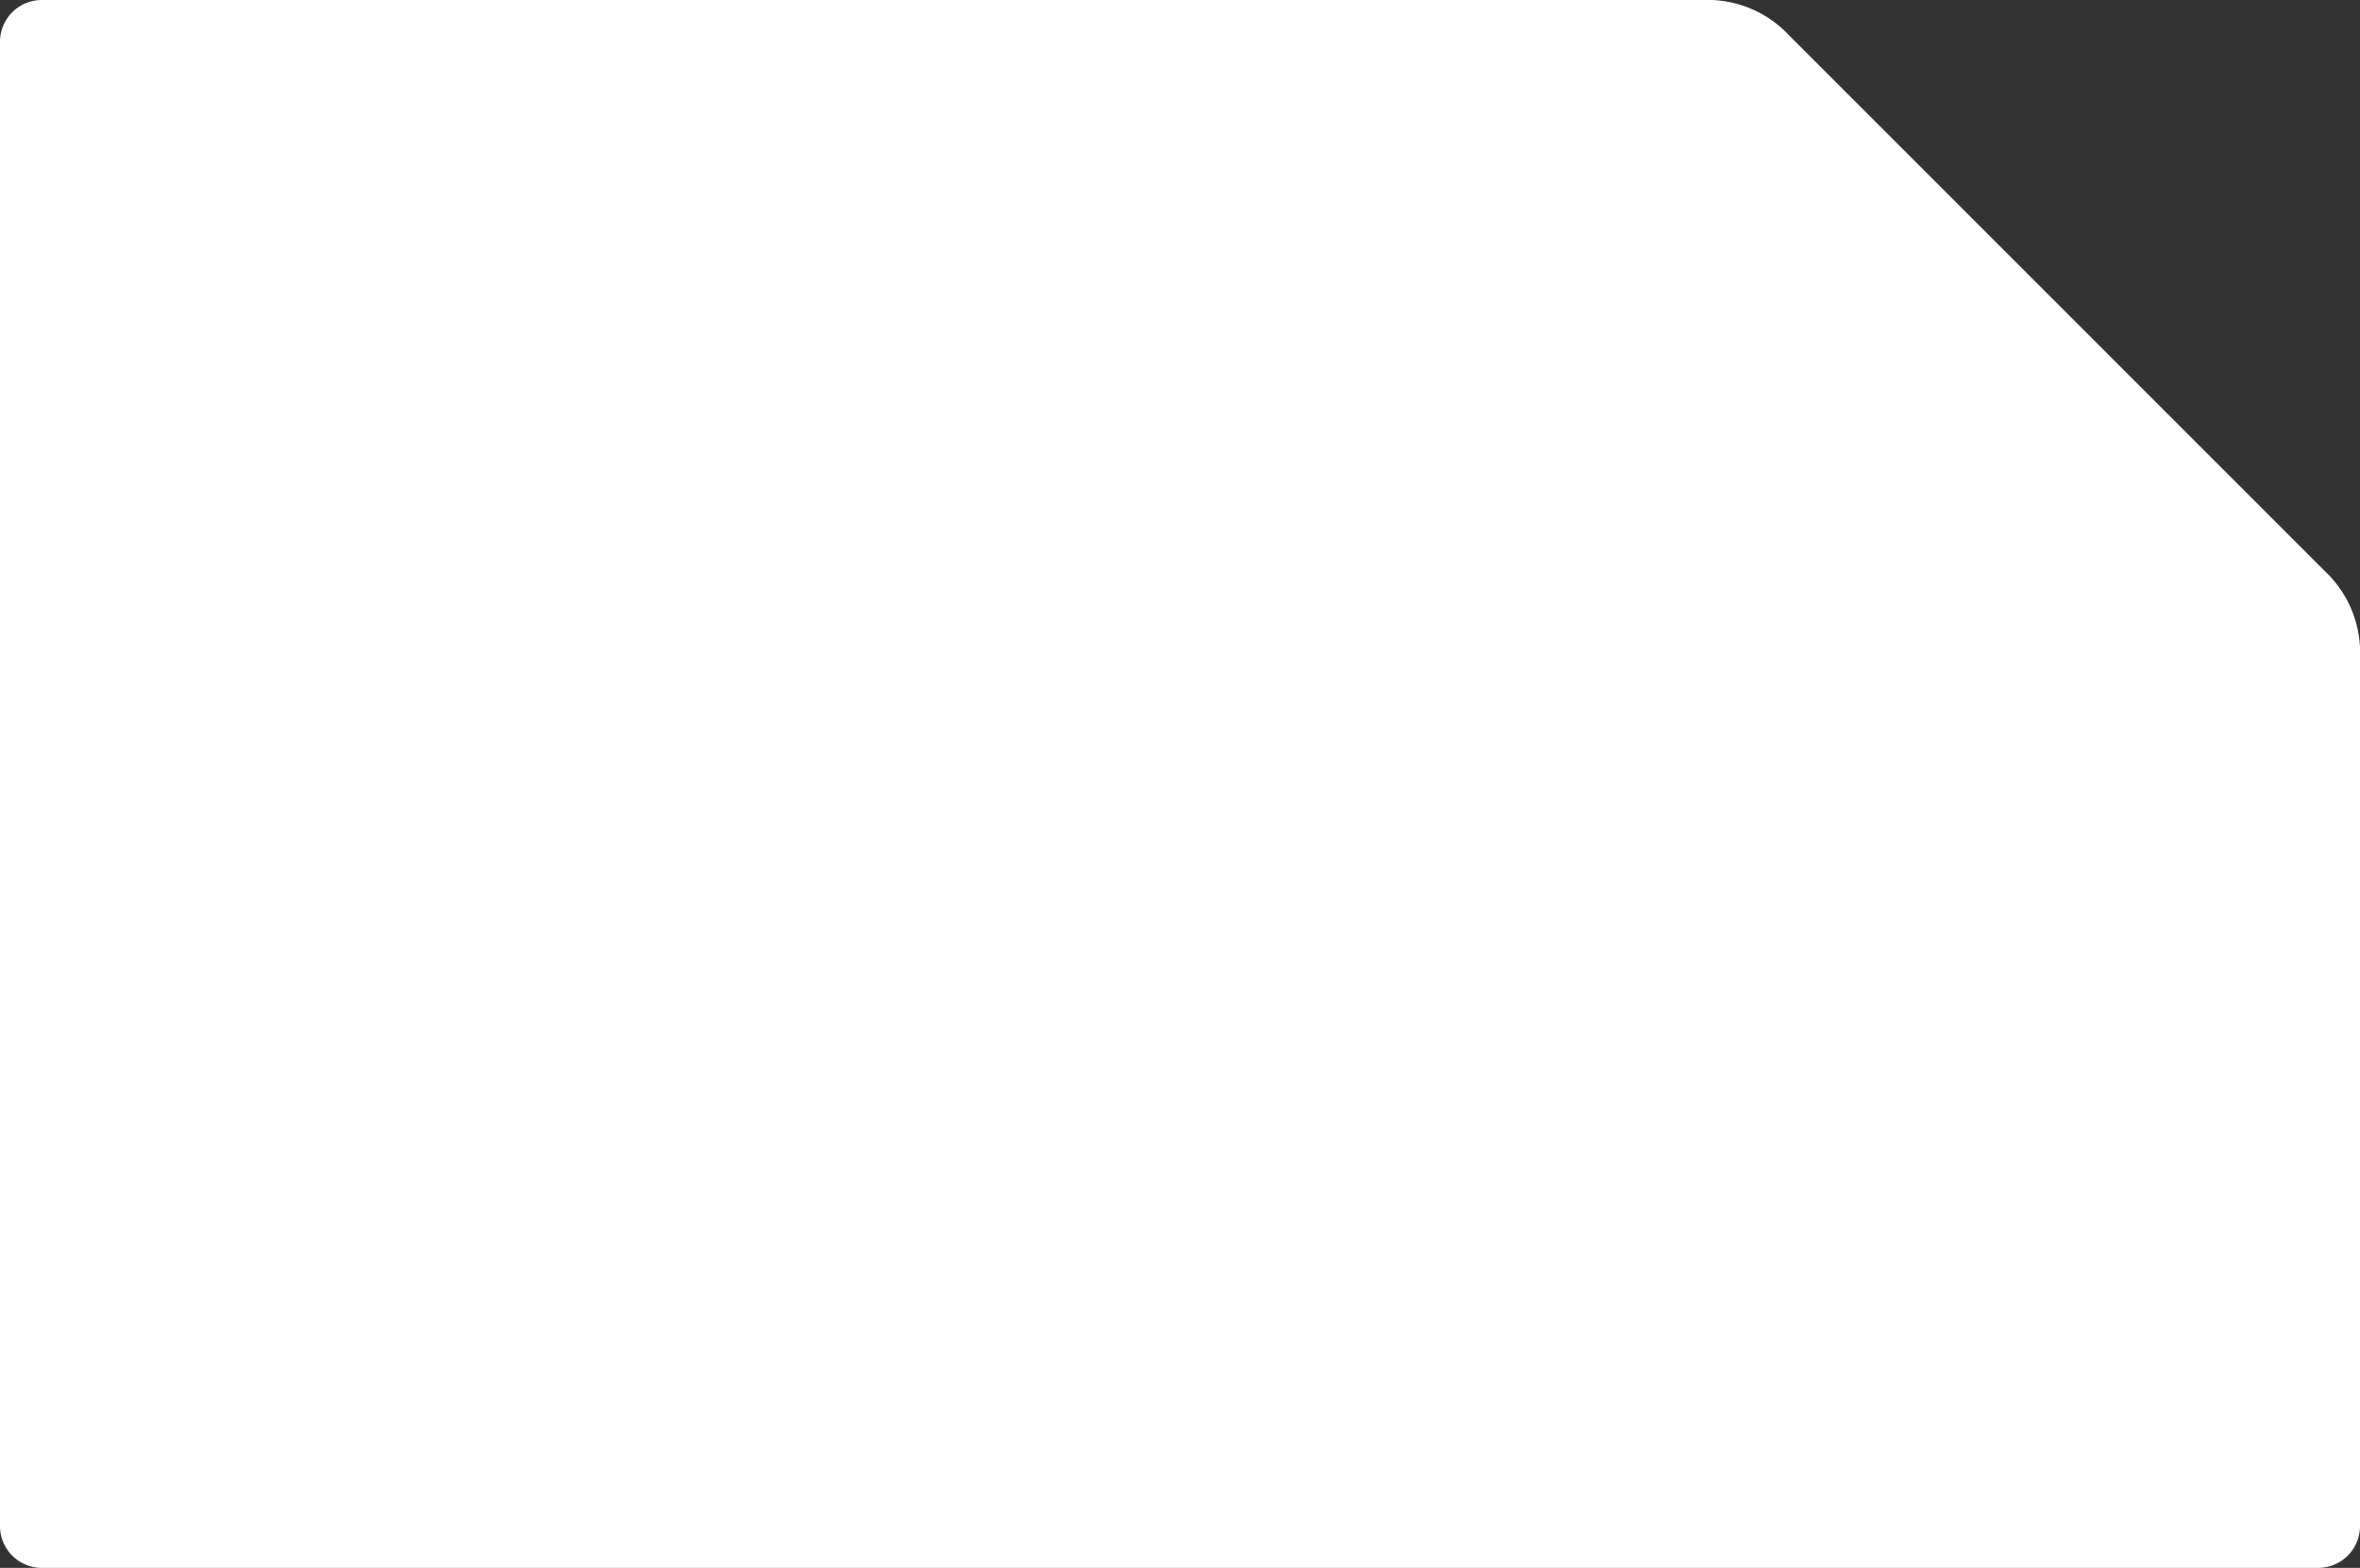 <svg viewBox="0 0 338.675 225" xmlns="http://www.w3.org/2000/svg" preserveAspectRatio="none" class="css-lqelpq"><rect x="0" y="0" width="338.675" height="225" fill="#333333" stroke="none"/><path d="m 0 6 
          a 6 6 0 0 1 6 -6 
          h 239.675 
          a 16 16 0 0 1 11 5 
          l 77 77 
          a 16 16 0 0 1 5 11 
          v 126 
          a 6 6 0 0 1 -6 6 
          h -326.675 
          a 6 6 0 0 1 -6 -6 
          z" fill="#fff"></path></svg>